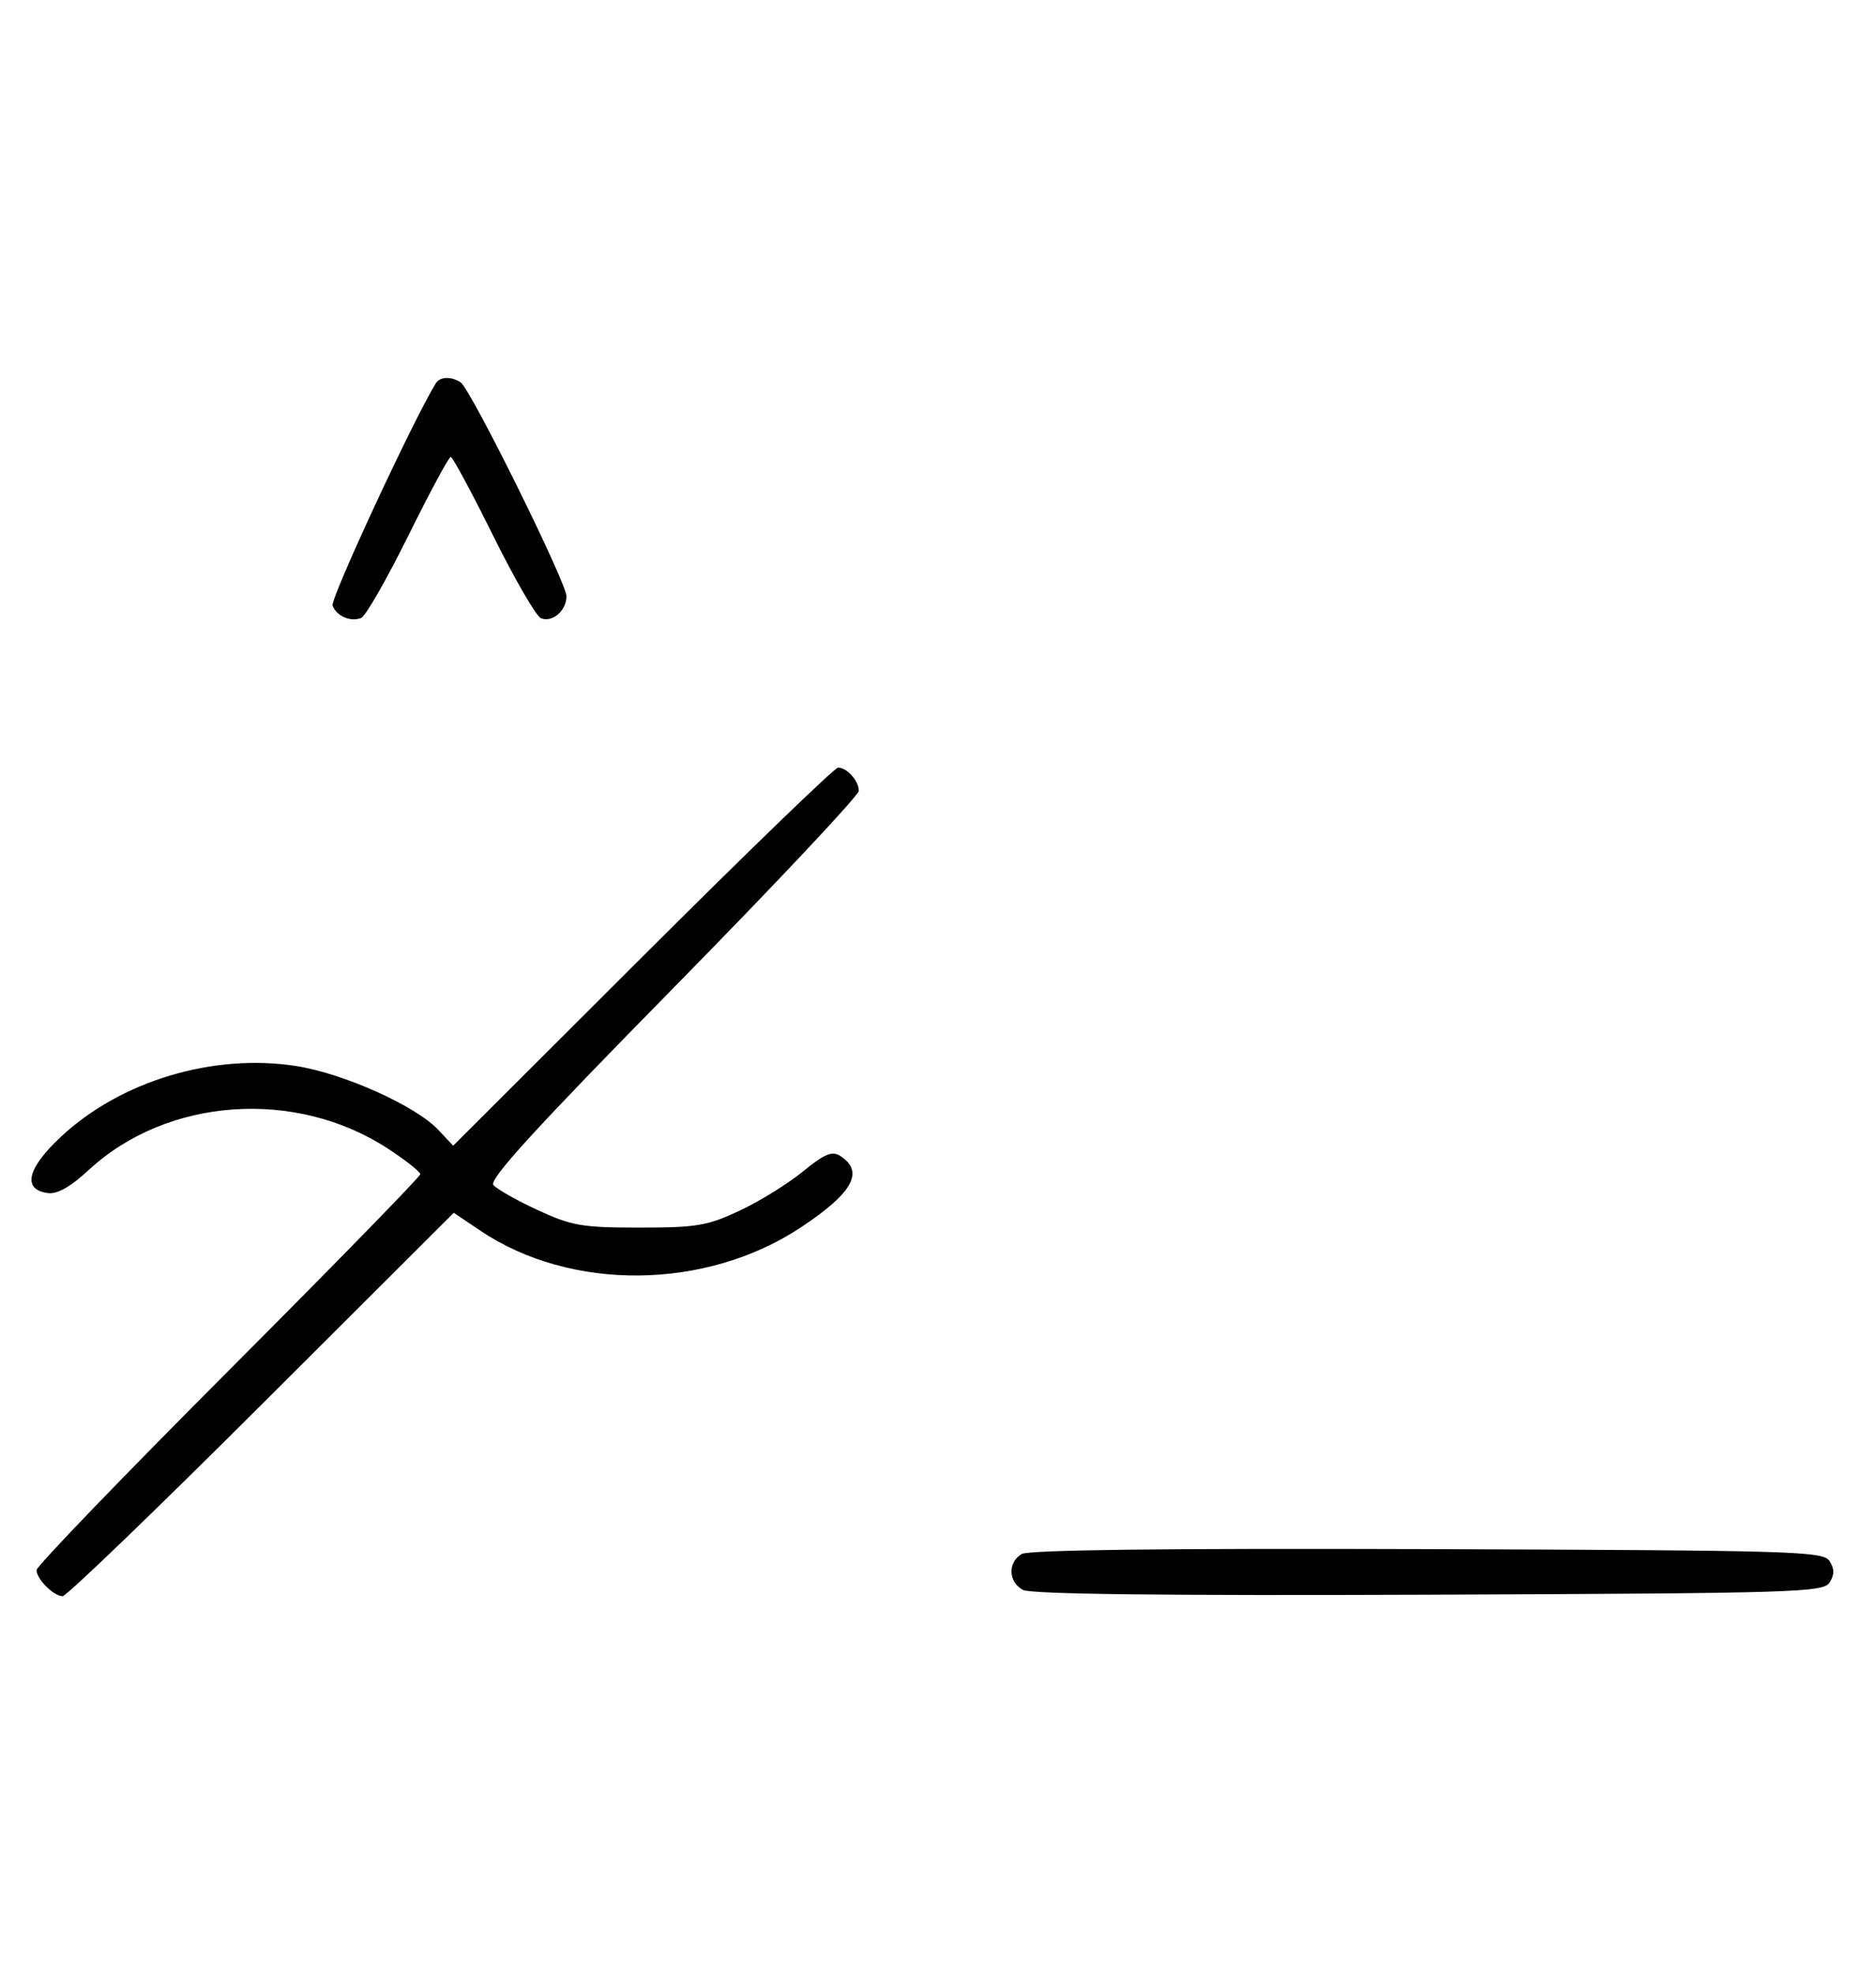 <svg xmlns="http://www.w3.org/2000/svg" width="308" height="324" viewBox="0 0 308 324" version="1.1">
	<path d="M 71.550 62.918 C 67.869 68.875, 54.190 98.331, 54.604 99.410 C 55.269 101.144, 57.524 102.120, 59.295 101.440 C 60.007 101.167, 63.480 95.106, 67.014 87.972 C 70.547 80.837, 73.691 75, 74 75 C 74.309 75, 77.453 80.837, 80.986 87.972 C 84.520 95.106, 88.050 101.189, 88.832 101.489 C 90.716 102.212, 93 100.227, 93 97.866 C 93 95.626, 77.264 63.831, 75.628 62.765 C 74.071 61.751, 72.229 61.820, 71.550 62.918 M 105.488 157.028 L 74.402 188.057 71.971 185.469 C 68.238 181.496, 56.373 176.174, 48.566 174.971 C 34.952 172.874, 19.783 177.446, 10.001 186.596 C 4.444 191.794, 3.625 195.234, 7.805 195.827 C 9.399 196.053, 11.503 194.869, 14.627 191.990 C 27.514 180.111, 48.603 178.646, 63.750 188.578 C 66.638 190.471, 69 192.344, 69 192.740 C 69 193.135, 54.825 207.659, 37.500 225.016 C 20.175 242.372, 6 257.086, 6 257.715 C 6 259.191, 8.809 262, 10.285 262 C 10.914 262, 25.619 247.841, 42.964 230.534 L 74.500 199.069 78.808 201.972 C 93.723 212.025, 115.917 211.800, 131.528 201.437 C 140.095 195.751, 141.974 192.272, 137.873 189.690 C 136.602 188.890, 135.271 189.464, 131.803 192.305 C 129.359 194.308, 124.692 197.195, 121.430 198.723 C 116.127 201.206, 114.389 201.500, 105 201.500 C 95.541 201.500, 93.882 201.215, 88.265 198.620 C 84.835 197.036, 81.568 195.185, 81.005 194.507 C 80.248 193.594, 87.913 185.205, 110.491 162.237 C 127.271 145.167, 141 130.570, 141 129.800 C 141 128.169, 139.052 126, 137.587 126 C 137.029 126, 122.585 139.963, 105.488 157.028 M 167.750 255.076 C 165.417 256.440, 165.526 259.676, 167.948 260.972 C 169.256 261.672, 191.132 261.930, 234.589 261.757 C 294.951 261.517, 299.356 261.383, 300.386 259.750 C 301.191 258.474, 301.191 257.526, 300.386 256.250 C 299.356 254.616, 294.963 254.485, 234.391 254.276 C 191.547 254.129, 168.905 254.400, 167.750 255.076 " stroke="none" fill="black" fill-rule="evenodd"/>
</svg>